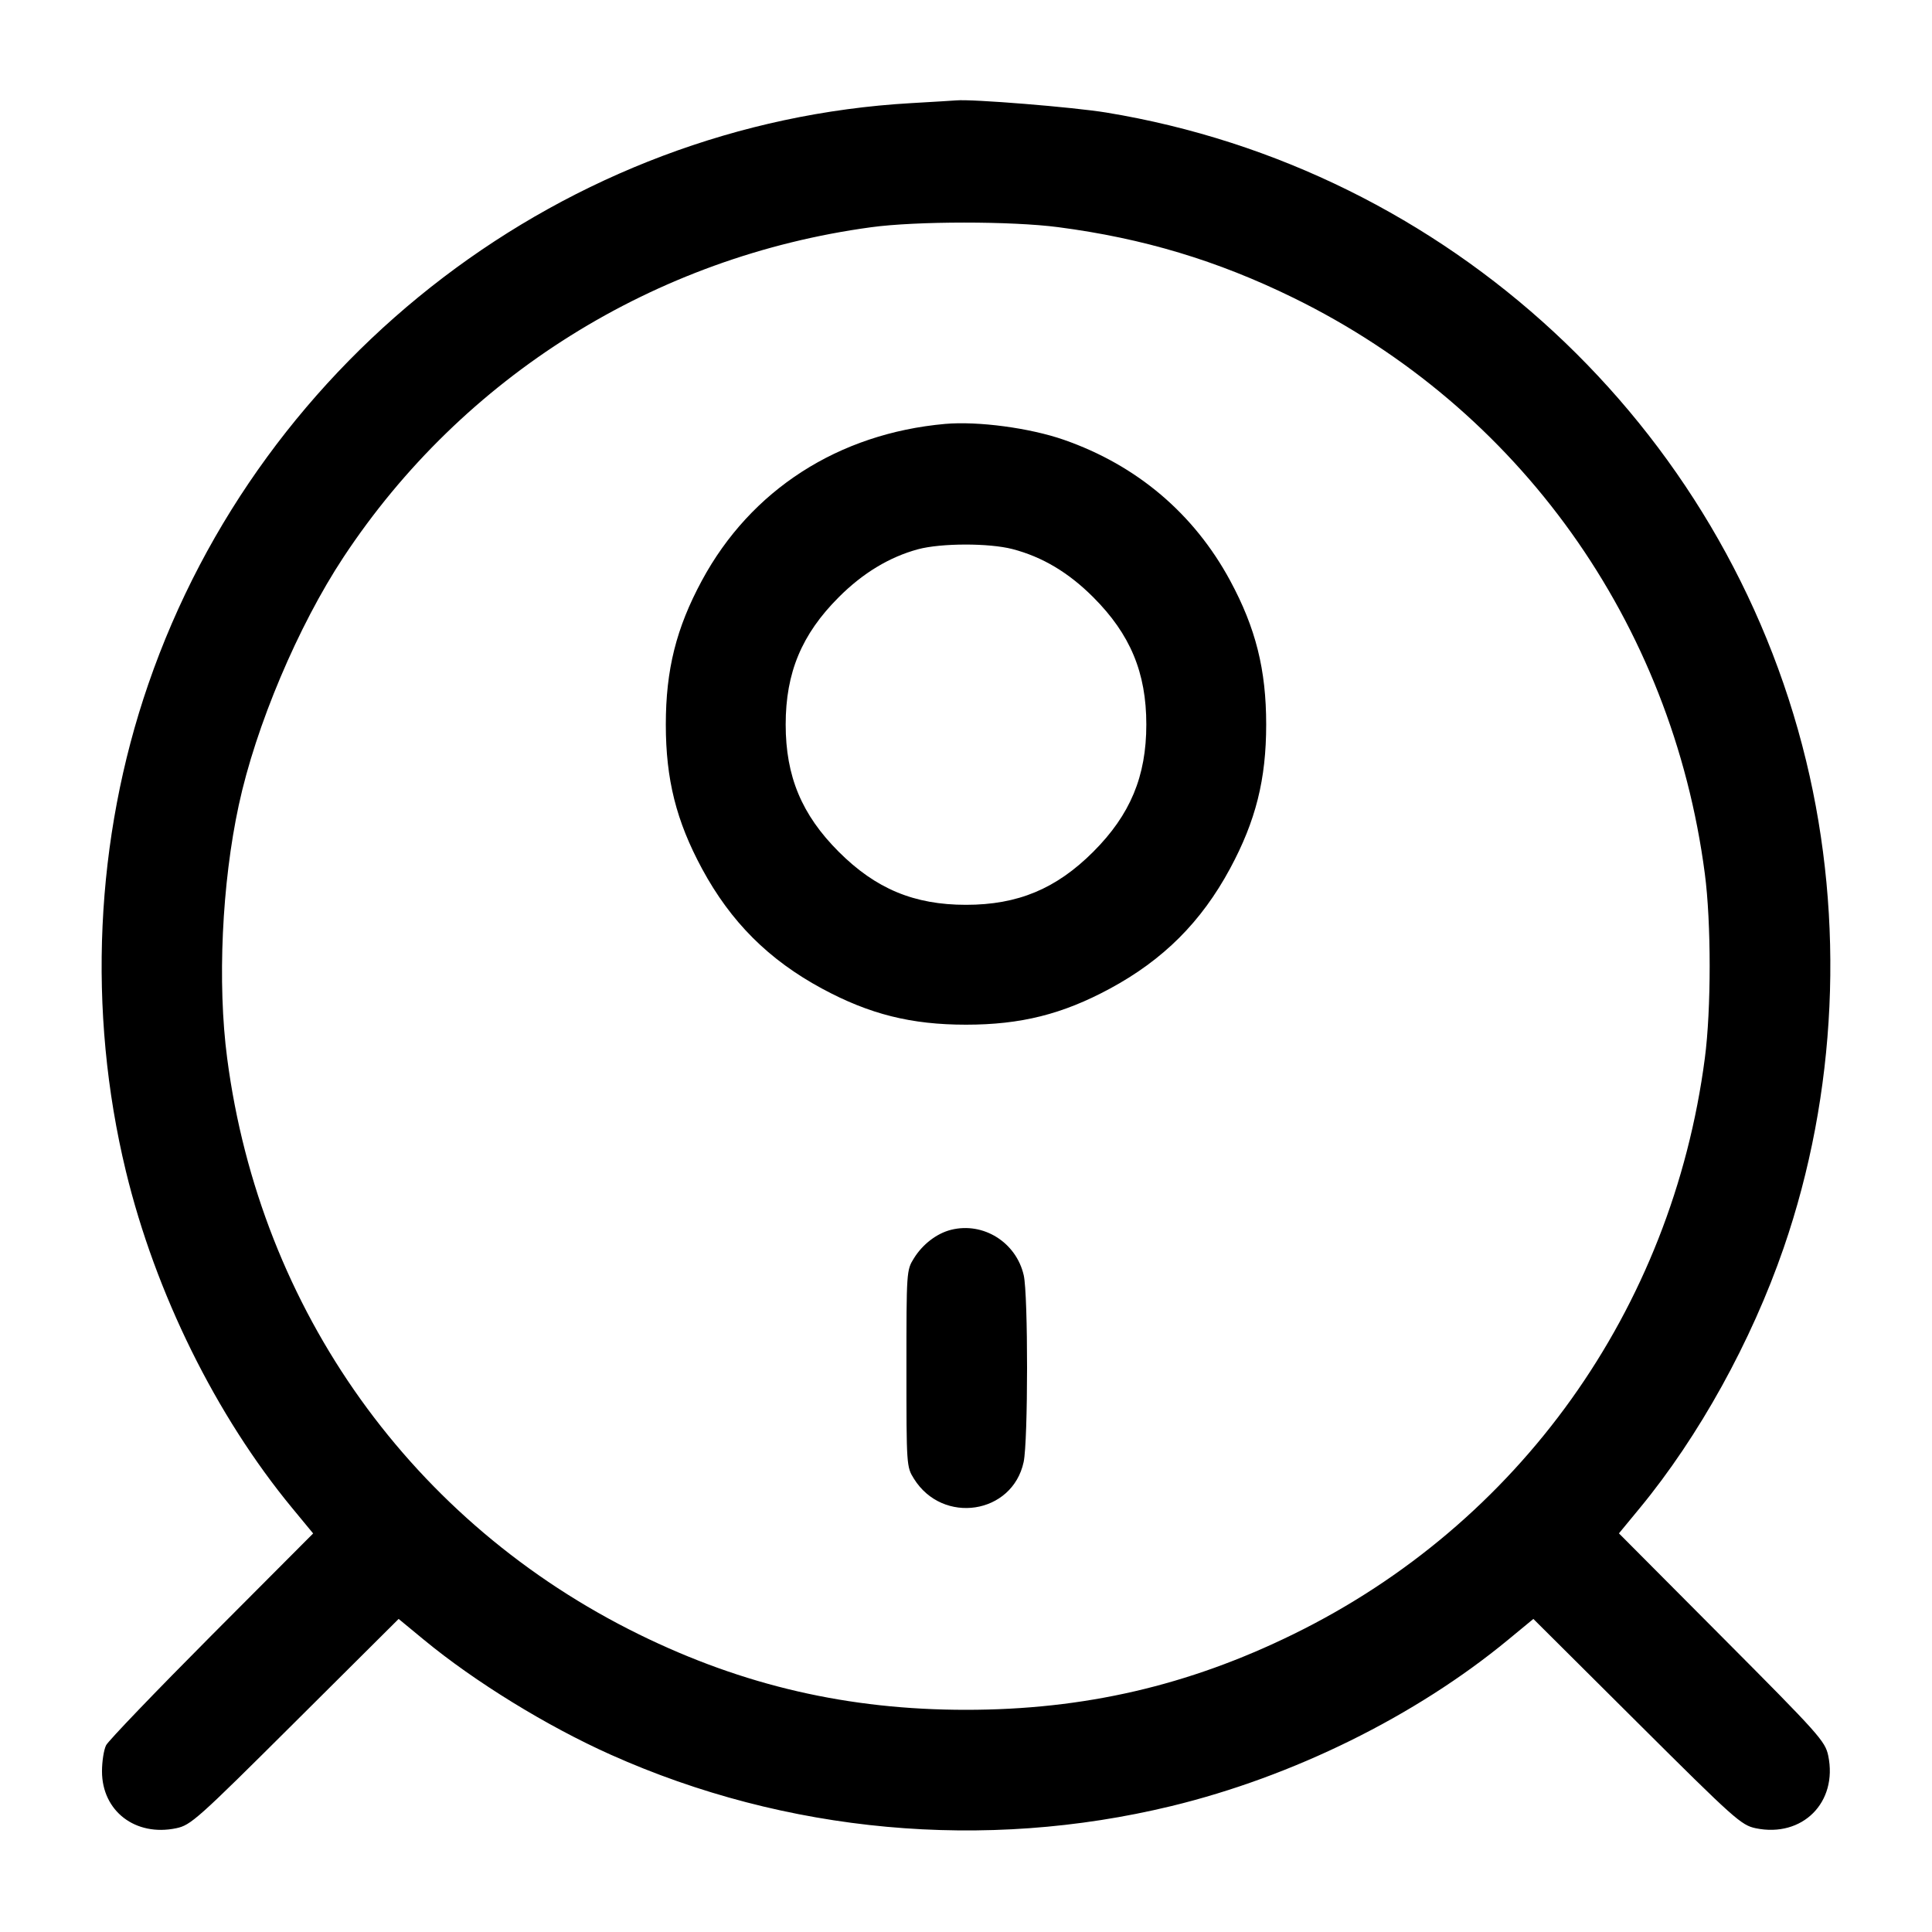 <svg width="24" height="24" viewBox="0 0 24 24" fill="none" xmlns="http://www.w3.org/2000/svg"><path d="M11.320 1.281 C 7.041 1.525,3.252 4.409,1.843 8.497 C 1.180 10.418,1.082 12.560,1.564 14.550 C 1.931 16.065,2.682 17.585,3.630 18.734 L 3.890 19.049 2.629 20.314 C 1.936 21.010,1.346 21.625,1.318 21.680 C 1.290 21.735,1.267 21.881,1.267 22.004 C 1.267 22.498,1.682 22.817,2.189 22.711 C 2.370 22.673,2.447 22.605,3.666 21.391 L 4.952 20.111 5.266 20.370 C 5.900 20.893,6.794 21.443,7.588 21.798 C 9.765 22.772,12.230 22.998,14.550 22.436 C 16.064 22.069,17.585 21.318,18.734 20.370 L 19.048 20.111 20.334 21.391 C 21.550 22.602,21.630 22.673,21.810 22.711 C 22.390 22.831,22.831 22.390,22.711 21.810 C 22.673 21.630,22.602 21.550,21.391 20.334 L 20.111 19.048 20.370 18.734 C 21.105 17.843,21.756 16.665,22.157 15.503 C 22.819 13.585,22.918 11.437,22.436 9.450 C 21.425 5.282,17.985 2.095,13.742 1.398 C 13.334 1.331,12.074 1.229,11.880 1.247 C 11.847 1.250,11.595 1.265,11.320 1.281 M13.146 2.822 C 14.202 2.960,15.123 3.237,16.066 3.699 C 18.871 5.073,20.769 7.728,21.178 10.854 C 21.258 11.459,21.258 12.541,21.178 13.146 C 20.769 16.271,18.870 18.928,16.066 20.301 C 14.761 20.941,13.464 21.240,12.000 21.240 C 10.538 21.240,9.236 20.940,7.940 20.304 C 5.123 18.921,3.232 16.278,2.822 13.146 C 2.699 12.214,2.756 10.974,2.966 10.002 C 3.177 9.020,3.703 7.775,4.268 6.920 C 5.750 4.677,8.131 3.188,10.820 2.823 C 11.380 2.746,12.569 2.746,13.146 2.822 M11.740 5.266 C 10.415 5.385,9.327 6.085,8.719 7.212 C 8.400 7.803,8.271 8.320,8.271 9.000 C 8.271 9.682,8.400 10.197,8.721 10.792 C 9.078 11.453,9.549 11.923,10.212 12.281 C 10.803 12.600,11.320 12.729,12.000 12.729 C 12.680 12.729,13.197 12.600,13.788 12.281 C 14.451 11.923,14.922 11.453,15.279 10.792 C 15.600 10.197,15.729 9.682,15.729 9.000 C 15.729 8.320,15.600 7.803,15.281 7.212 C 14.832 6.381,14.122 5.779,13.215 5.463 C 12.793 5.316,12.149 5.230,11.740 5.266 M12.578 6.821 C 12.949 6.918,13.274 7.112,13.581 7.419 C 14.041 7.879,14.240 8.356,14.240 9.000 C 14.240 9.644,14.041 10.121,13.581 10.581 C 13.121 11.041,12.644 11.240,12.000 11.240 C 11.356 11.240,10.879 11.041,10.419 10.581 C 9.959 10.121,9.760 9.644,9.760 9.000 C 9.760 8.356,9.959 7.879,10.419 7.419 C 10.719 7.118,11.050 6.919,11.404 6.823 C 11.692 6.746,12.285 6.745,12.578 6.821 M11.815 15.277 C 11.638 15.321,11.461 15.456,11.353 15.631 C 11.261 15.778,11.260 15.793,11.260 17.000 C 11.260 18.207,11.261 18.222,11.353 18.369 C 11.710 18.943,12.576 18.812,12.716 18.162 C 12.772 17.901,12.773 16.083,12.717 15.841 C 12.623 15.432,12.215 15.177,11.815 15.277 " stroke="none" fill-rule="evenodd" fill="black"></path></svg>